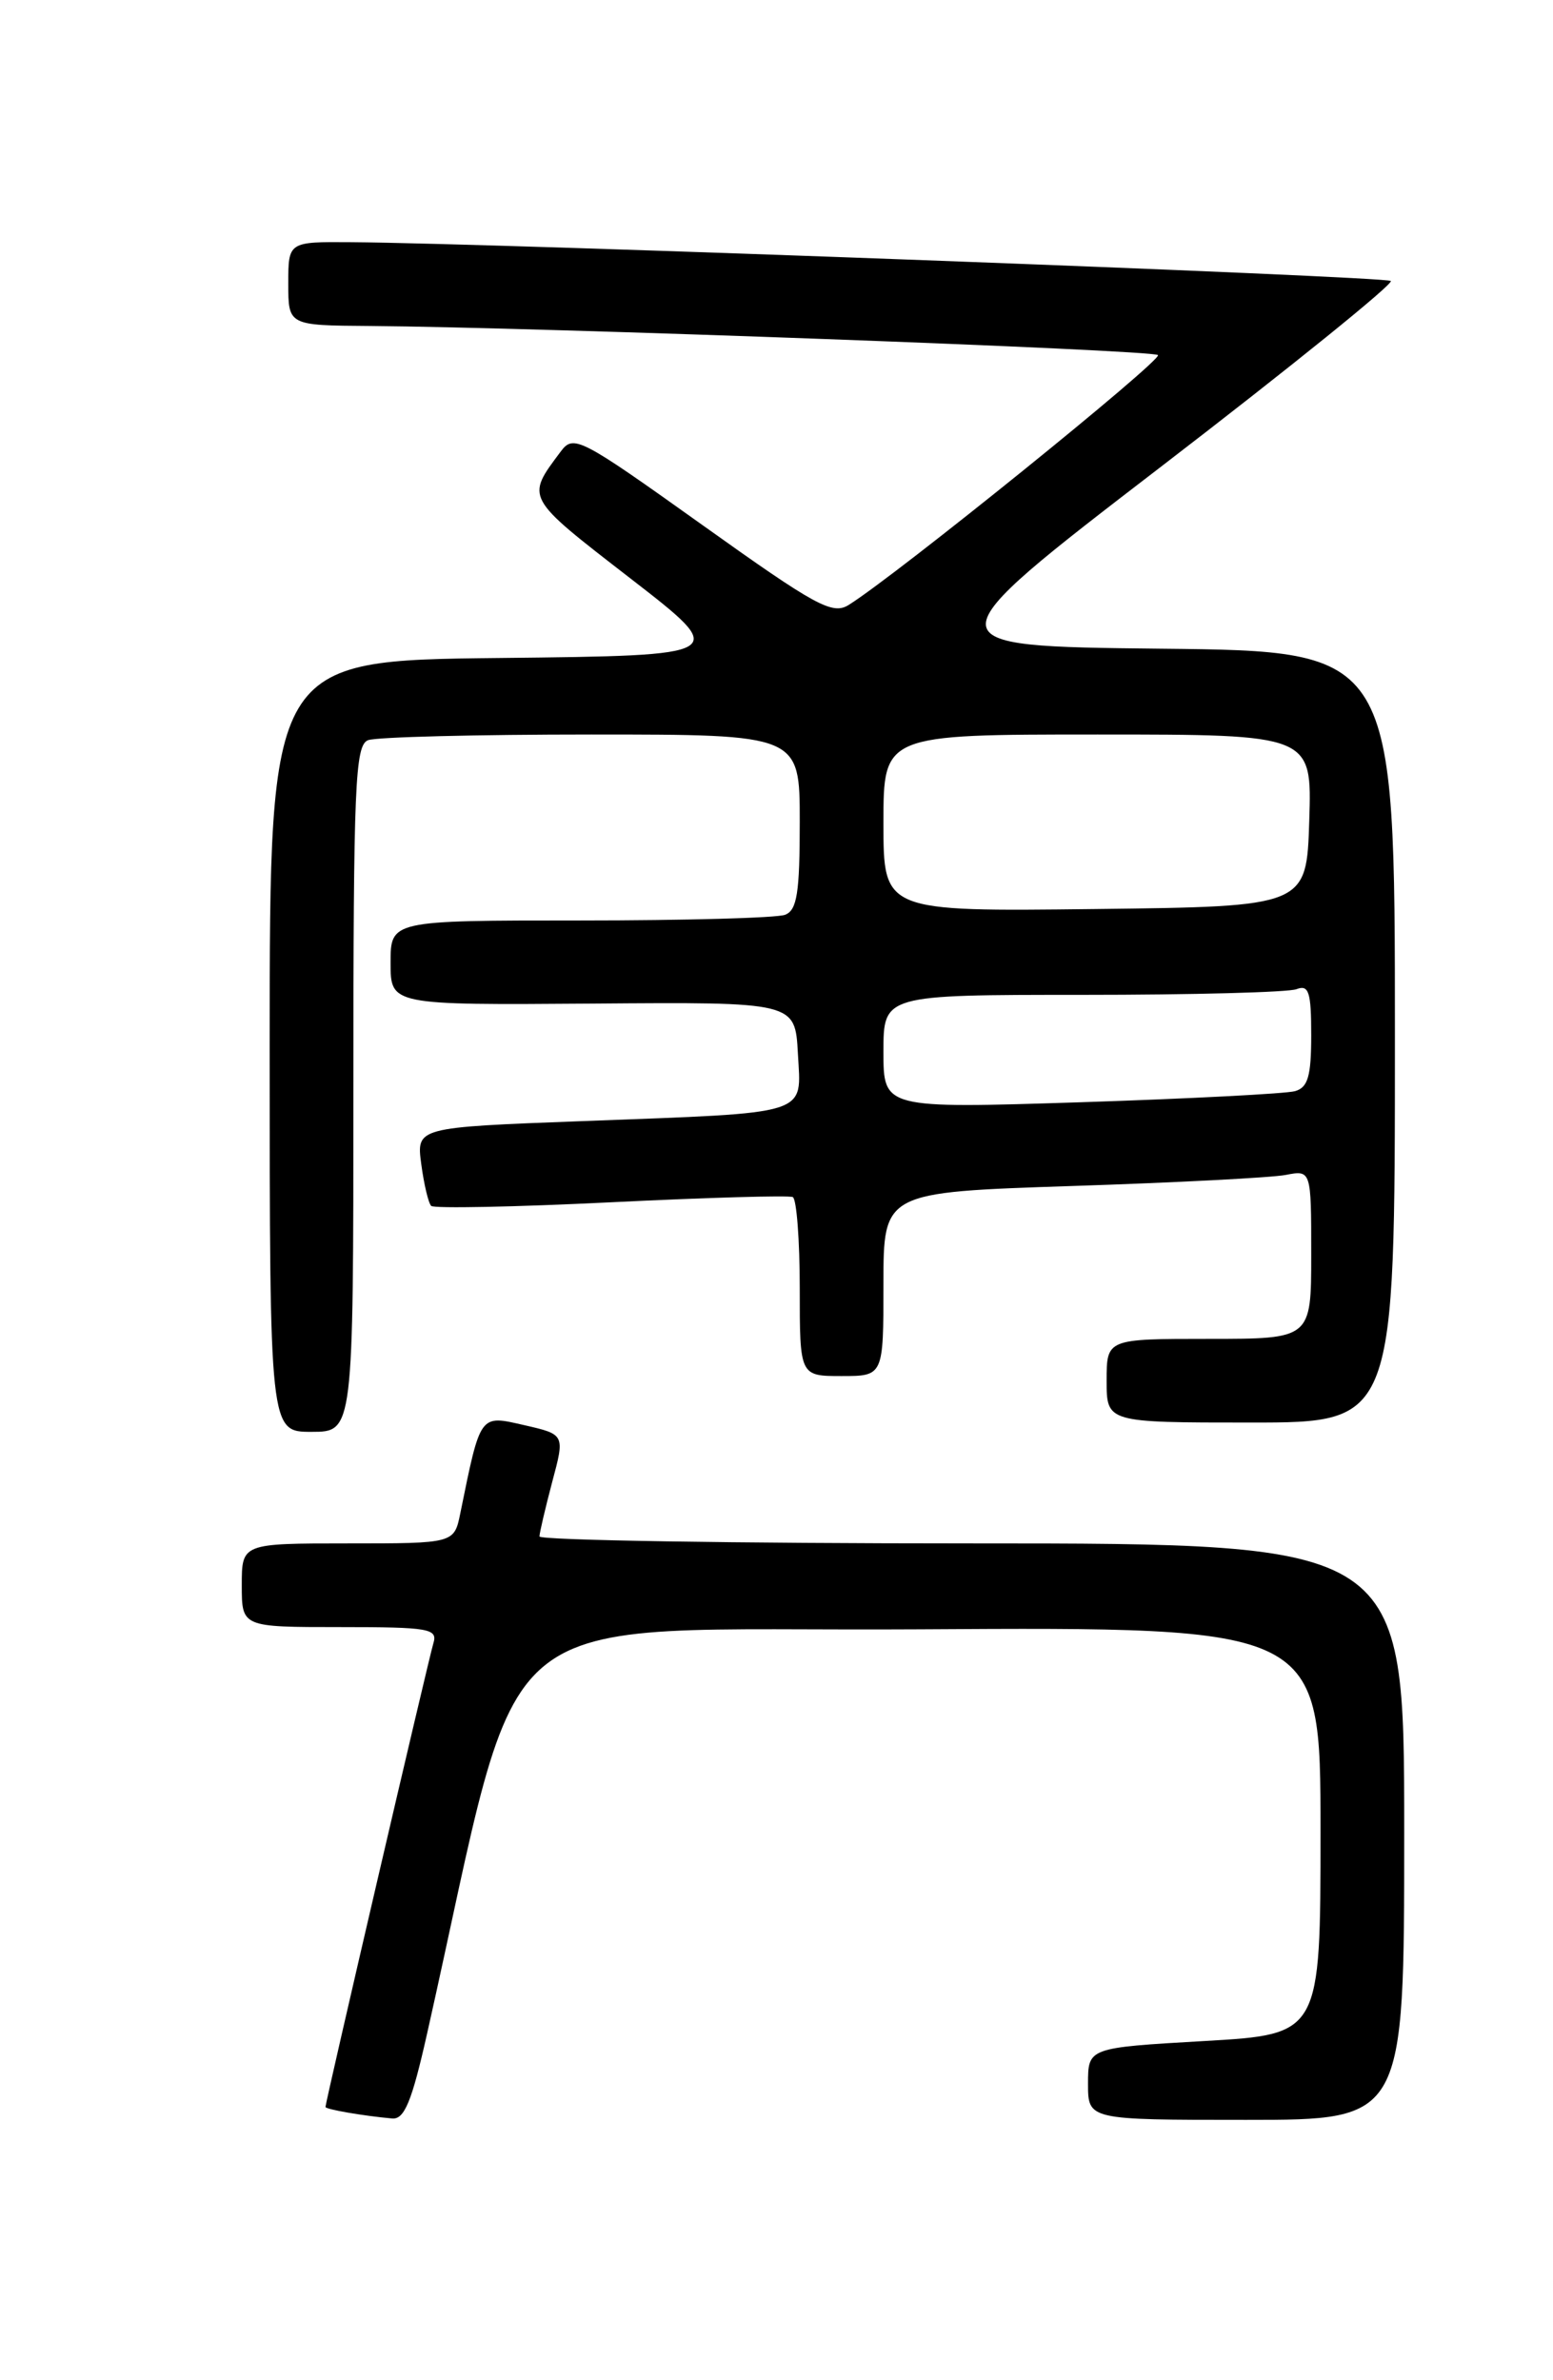 <?xml version="1.0" encoding="UTF-8" standalone="no"?>
<!DOCTYPE svg PUBLIC "-//W3C//DTD SVG 1.1//EN" "http://www.w3.org/Graphics/SVG/1.1/DTD/svg11.dtd" >
<svg xmlns="http://www.w3.org/2000/svg" xmlns:xlink="http://www.w3.org/1999/xlink" version="1.1" viewBox="0 0 167 256">
 <g >
 <path fill="currentColor"
d=" M 45.92 218.75 C 56.68 170.94 51.10 175.53 98.85 175.24 C 142.00 174.98 142.00 174.98 142.00 196.89 C 142.00 218.80 142.00 218.80 129.50 219.52 C 117.00 220.24 117.00 220.24 117.00 224.12 C 117.00 228.00 117.00 228.00 134.00 228.00 C 151.00 228.00 151.00 228.00 151.00 197.00 C 151.00 166.00 151.00 166.00 104.50 166.00 C 78.92 166.00 58.01 165.66 58.01 165.25 C 58.02 164.84 58.64 162.20 59.38 159.39 C 60.75 154.28 60.75 154.28 56.37 153.28 C 51.56 152.18 51.69 151.99 49.50 162.75 C 48.84 166.00 48.84 166.00 37.42 166.00 C 26.00 166.00 26.00 166.00 26.00 170.50 C 26.00 175.00 26.00 175.00 36.57 175.00 C 46.17 175.00 47.09 175.16 46.60 176.75 C 46.09 178.42 35.00 226.08 35.00 226.61 C 35.00 226.87 39.06 227.57 42.17 227.85 C 43.48 227.97 44.28 226.05 45.92 218.75 Z  M 38.00 117.11 C 38.00 84.39 38.18 80.15 39.58 79.61 C 40.45 79.27 51.25 79.00 63.58 79.00 C 86.00 79.00 86.00 79.00 86.00 88.39 C 86.00 96.04 85.71 97.90 84.42 98.39 C 83.55 98.73 73.65 99.00 62.42 99.00 C 42.00 99.00 42.00 99.00 42.00 103.55 C 42.00 108.10 42.00 108.10 63.75 107.94 C 85.50 107.77 85.50 107.77 85.80 113.30 C 86.16 120.05 87.46 119.64 62.64 120.58 C 44.77 121.25 44.77 121.25 45.30 125.21 C 45.59 127.38 46.07 129.41 46.37 129.70 C 46.66 129.99 55.36 129.82 65.70 129.31 C 76.04 128.80 84.84 128.55 85.25 128.75 C 85.66 128.95 86.00 133.37 86.00 138.56 C 86.00 148.00 86.00 148.00 90.50 148.00 C 95.00 148.00 95.00 148.00 95.00 138.12 C 95.00 128.23 95.00 128.23 115.25 127.56 C 126.39 127.20 136.74 126.66 138.25 126.37 C 141.00 125.84 141.00 125.84 141.00 134.92 C 141.00 144.00 141.00 144.00 130.00 144.00 C 119.00 144.00 119.00 144.00 119.00 148.50 C 119.00 153.00 119.00 153.00 134.50 153.00 C 150.00 153.00 150.00 153.00 150.00 111.52 C 150.00 70.03 150.00 70.03 124.86 69.77 C 99.72 69.50 99.72 69.50 124.92 50.14 C 138.78 39.49 149.86 30.53 149.56 30.22 C 149.05 29.72 53.79 26.16 37.75 26.05 C 31.00 26.00 31.00 26.00 31.00 30.50 C 31.00 35.00 31.00 35.00 39.75 35.06 C 57.95 35.20 123.97 37.63 124.52 38.19 C 125.04 38.70 96.34 61.90 91.27 65.06 C 89.52 66.16 87.75 65.20 75.52 56.46 C 62.34 47.05 61.68 46.71 60.30 48.56 C 56.53 53.61 56.40 53.39 67.75 62.18 C 78.50 70.50 78.50 70.50 53.75 70.77 C 29.00 71.03 29.00 71.03 29.00 112.52 C 29.00 154.00 29.00 154.00 33.50 154.00 C 38.00 154.00 38.00 154.00 38.00 117.11 Z  M 95.00 113.12 C 95.00 107.00 95.00 107.00 116.42 107.00 C 128.20 107.00 138.55 106.73 139.42 106.39 C 140.74 105.88 141.00 106.69 141.00 111.33 C 141.00 115.75 140.65 116.97 139.25 117.36 C 138.29 117.63 127.94 118.17 116.25 118.55 C 95.00 119.23 95.00 119.23 95.00 113.12 Z  M 95.00 88.52 C 95.00 79.00 95.00 79.00 118.04 79.00 C 141.08 79.00 141.08 79.00 140.79 88.25 C 140.50 97.50 140.50 97.50 117.75 97.77 C 95.00 98.04 95.00 98.04 95.00 88.52 Z "/>
</g>
</svg>